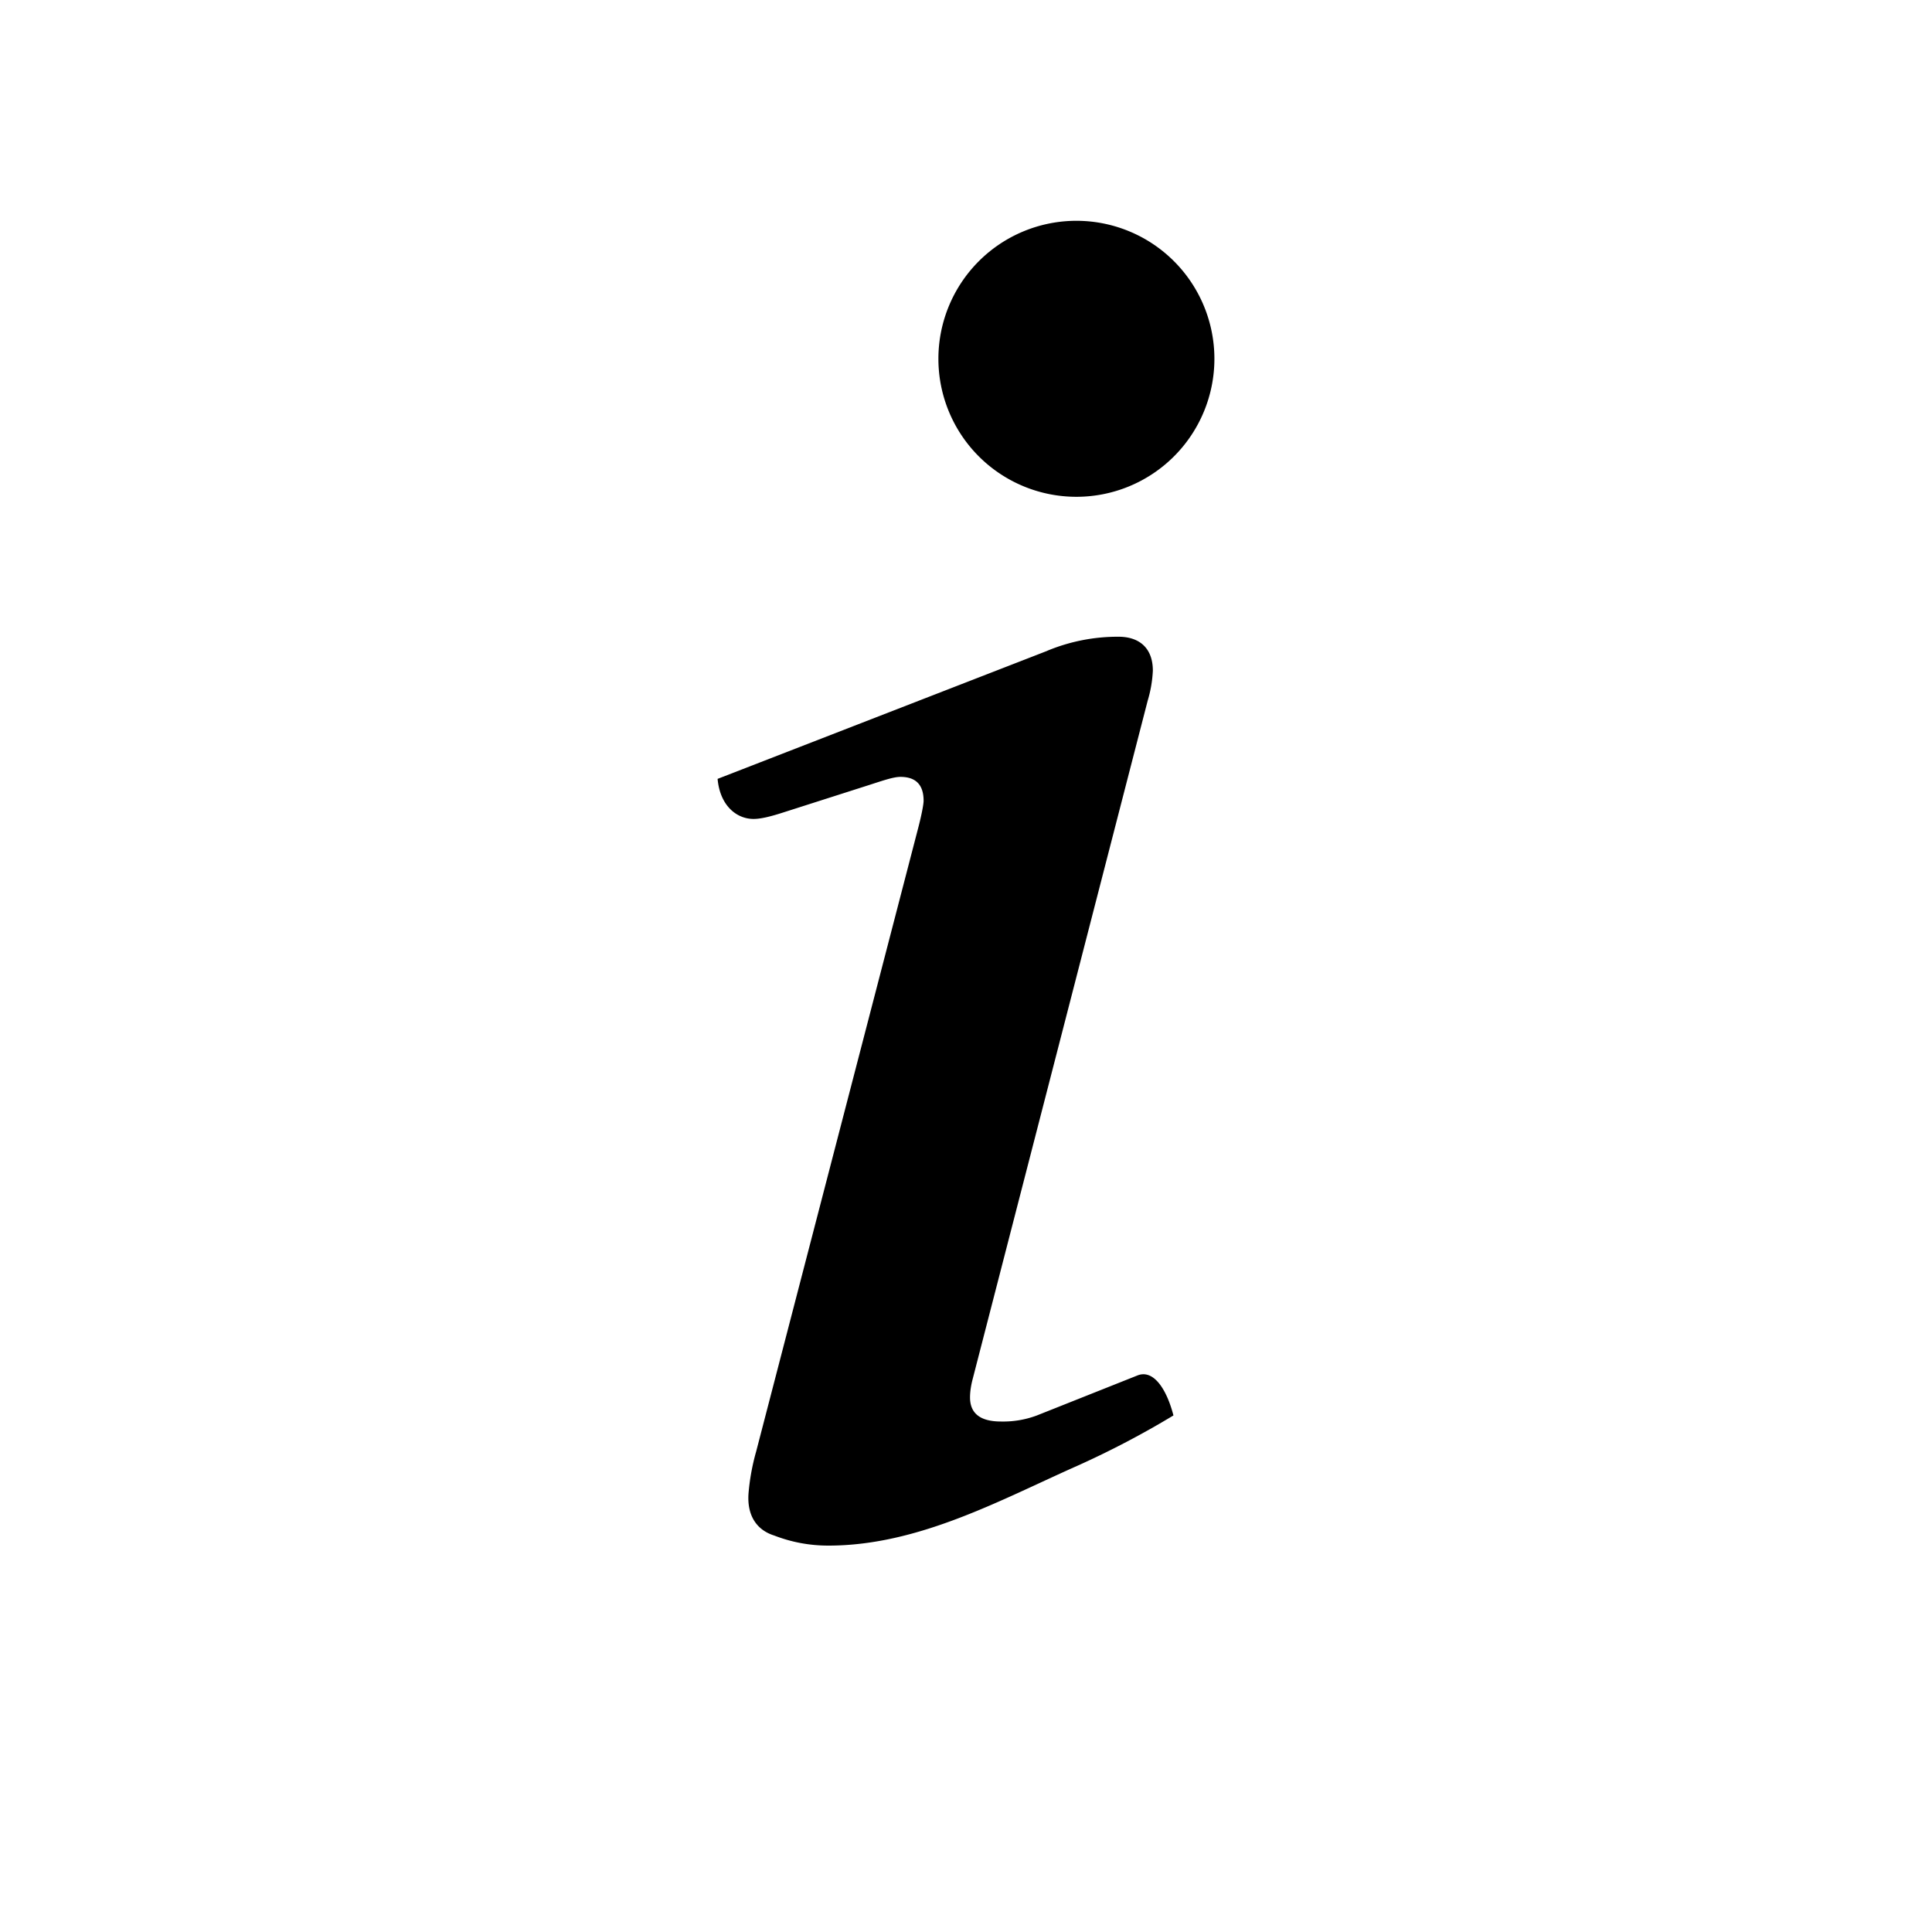 <svg xmlns="http://www.w3.org/2000/svg" width="35" height="35"><path d="M19.5 4a2.5 2.5 0 100 5 2.5 2.5 0 000-5zm-.527 7.79L13 14.11c.042.478.338.726.652.726.125 0 .295-.04.514-.11l1.586-.507c.254-.082.436-.145.56-.145.28 0 .42.144.42.434 0 .048-.025.208-.093.472l-2.94 11.314a3.98 3.98 0 00-.139.762c-.029.41.156.665.467.762.311.12.637.182.979.182 1.634 0 3.114-.826 4.525-1.452a16.273 16.273 0 001.727-.906c-.125-.483-.364-.84-.653-.724l-1.82.724a1.74 1.74 0 01-.652.11c-.373 0-.56-.146-.56-.436 0-.073.009-.183.046-.326l3.172-12.295a2.25 2.25 0 00.094-.545c0-.411-.246-.615-.622-.615a3.33 3.33 0 00-1.29.254z"/></svg>